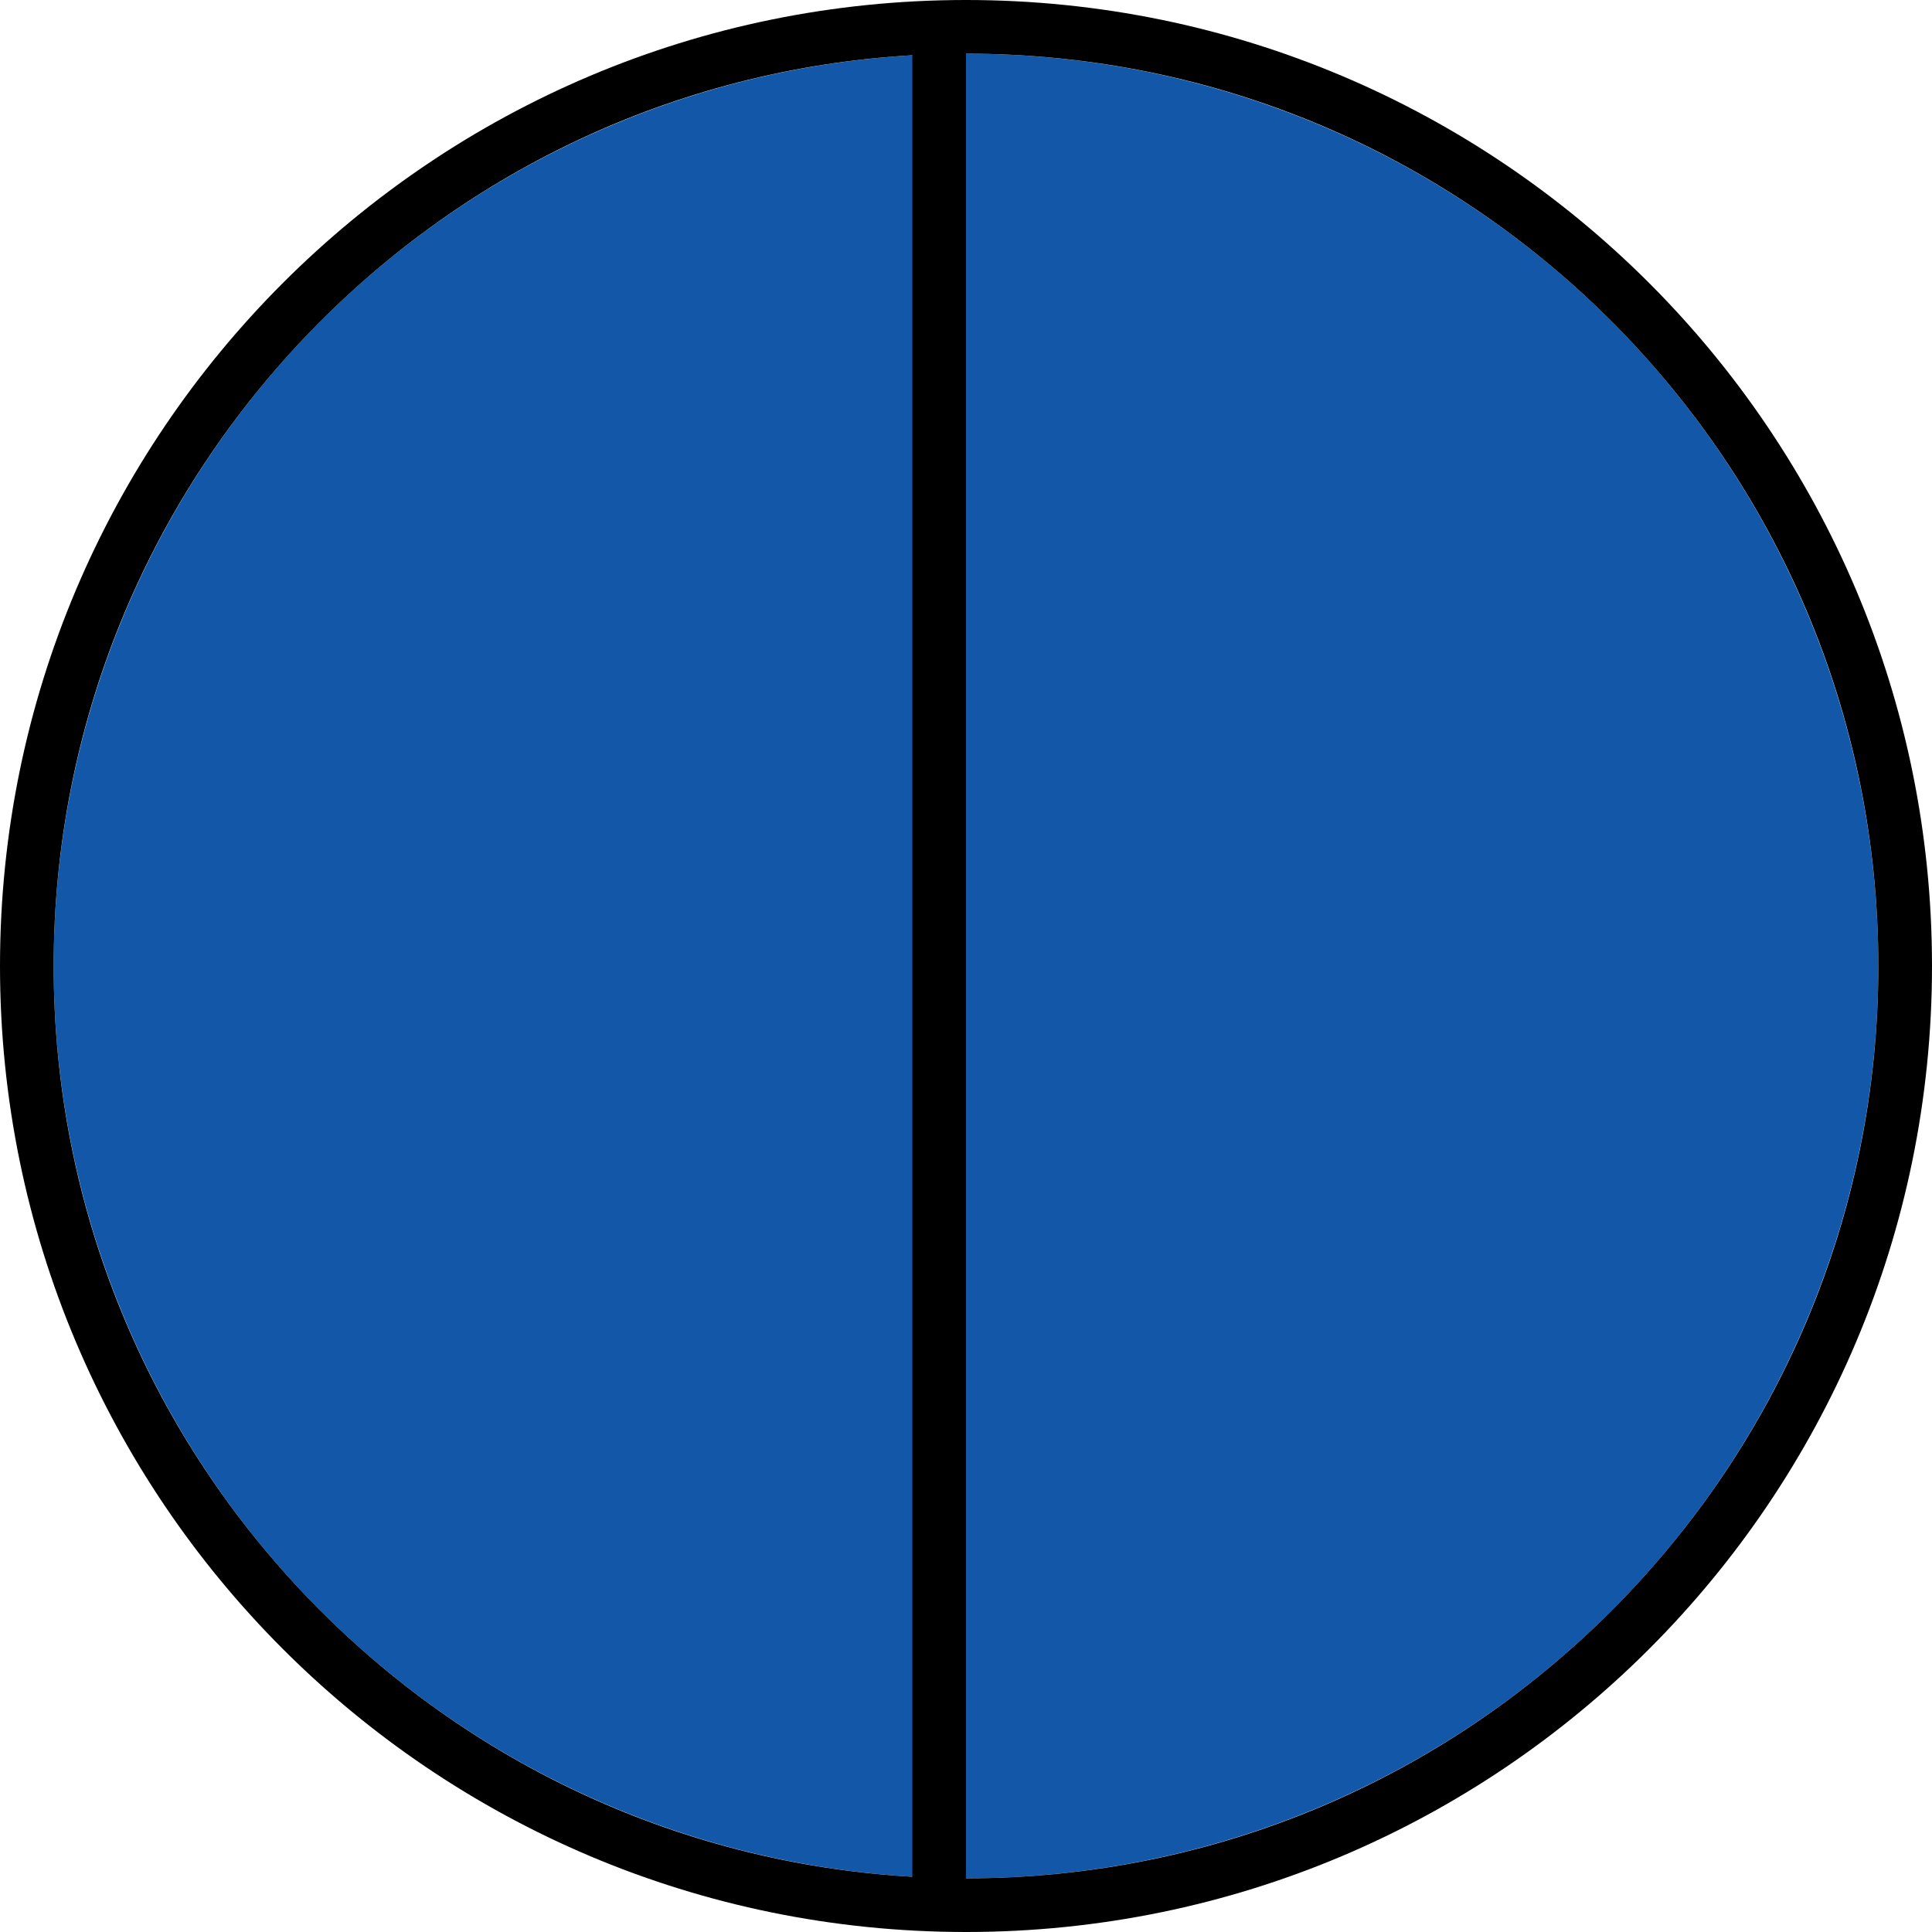 <svg width="360" height="360" viewBox="0 0 360 360" fill="none" xmlns="http://www.w3.org/2000/svg">
<circle cx="170" cy="170" r="170" transform="matrix(4.37114e-08 -1 -1 -4.37114e-08 350 350)" fill="#1357A9"/>
<path d="M360 180C360 279.411 279.411 360 180 360C80.589 360 -1.22135e-05 279.411 -7.86805e-06 180C-3.52265e-06 80.589 80.589 -1.22135e-05 180 -7.86805e-06C279.411 -3.52265e-06 360 80.589 360 180ZM170 10.293C80.766 15.469 10 89.469 10 180C10 270.531 80.766 344.531 170 349.707L170 10.293ZM350 180C350 86.112 273.888 10 180 10L180 350C273.888 350 350 273.888 350 180Z" fill="black"/>
</svg>

